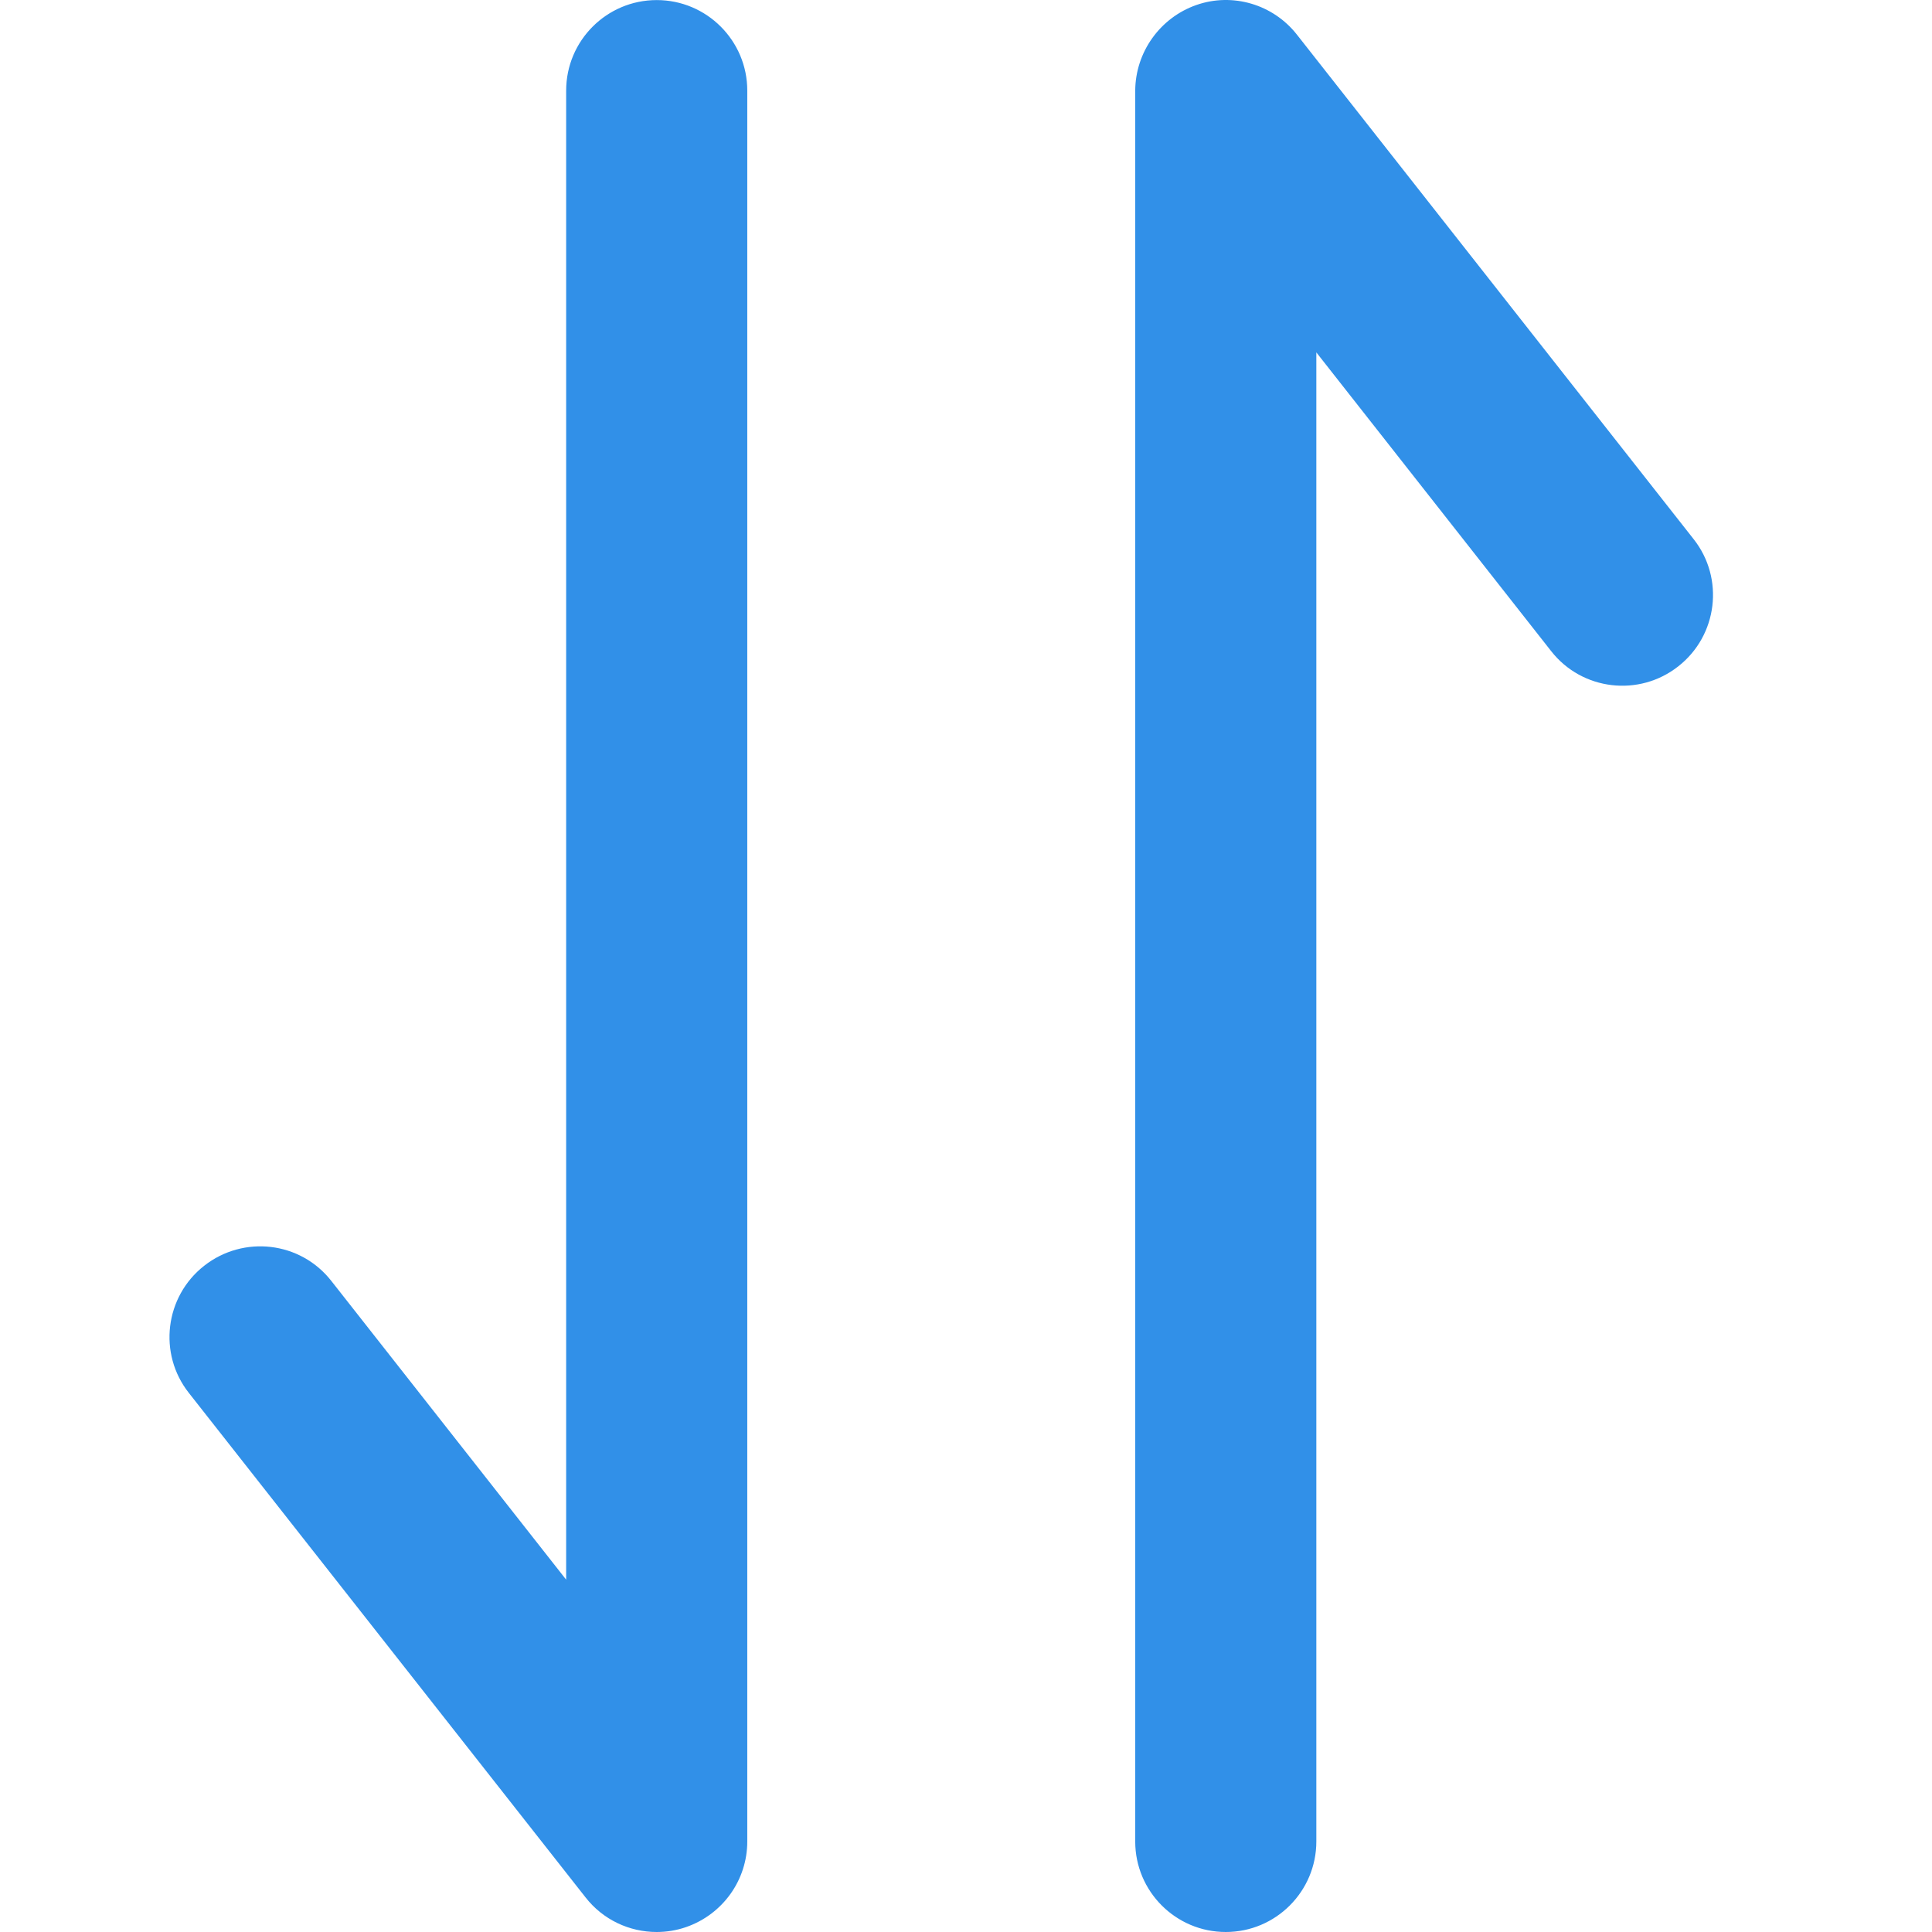 <?xml version="1.0" standalone="no"?><!DOCTYPE svg PUBLIC "-//W3C//DTD SVG 1.1//EN" "http://www.w3.org/Graphics/SVG/1.1/DTD/svg11.dtd"><svg t="1543382110908" class="icon" style="" viewBox="0 0 1024 1024" version="1.1" xmlns="http://www.w3.org/2000/svg" p-id="7202" xmlns:xlink="http://www.w3.org/1999/xlink" width="128" height="128"><defs><style type="text/css"></style></defs><path d="M108.209 670.888c20.874-16.374 50.998-12.875 67.372 8l124.495 158.369V48.037c0-26.499 21.499-47.998 47.998-47.998S396.073 21.538 396.073 48.037v927.965c0 20.499-13 38.624-32.374 45.373-5 1.75-10.375 2.625-15.624 2.625-14.499 0-28.499-6.5-37.749-18.374L100.084 738.261C83.71 717.512 87.334 687.263 108.209 670.888zM634.064 2.664c19.249-6.75 40.748-0.375 53.373 15.749l210.242 267.365c16.374 20.749 12.75 50.998-8.125 67.372-20.749 16.374-50.998 12.875-67.372-8l-124.495-158.369v789.22c0 26.499-21.499 47.998-47.998 47.998s-47.998-21.499-47.998-47.998V48.037c0.125-20.374 13.124-38.624 32.374-45.373z m0 0" fill="#3190e8" p-id="7203"></path></svg>